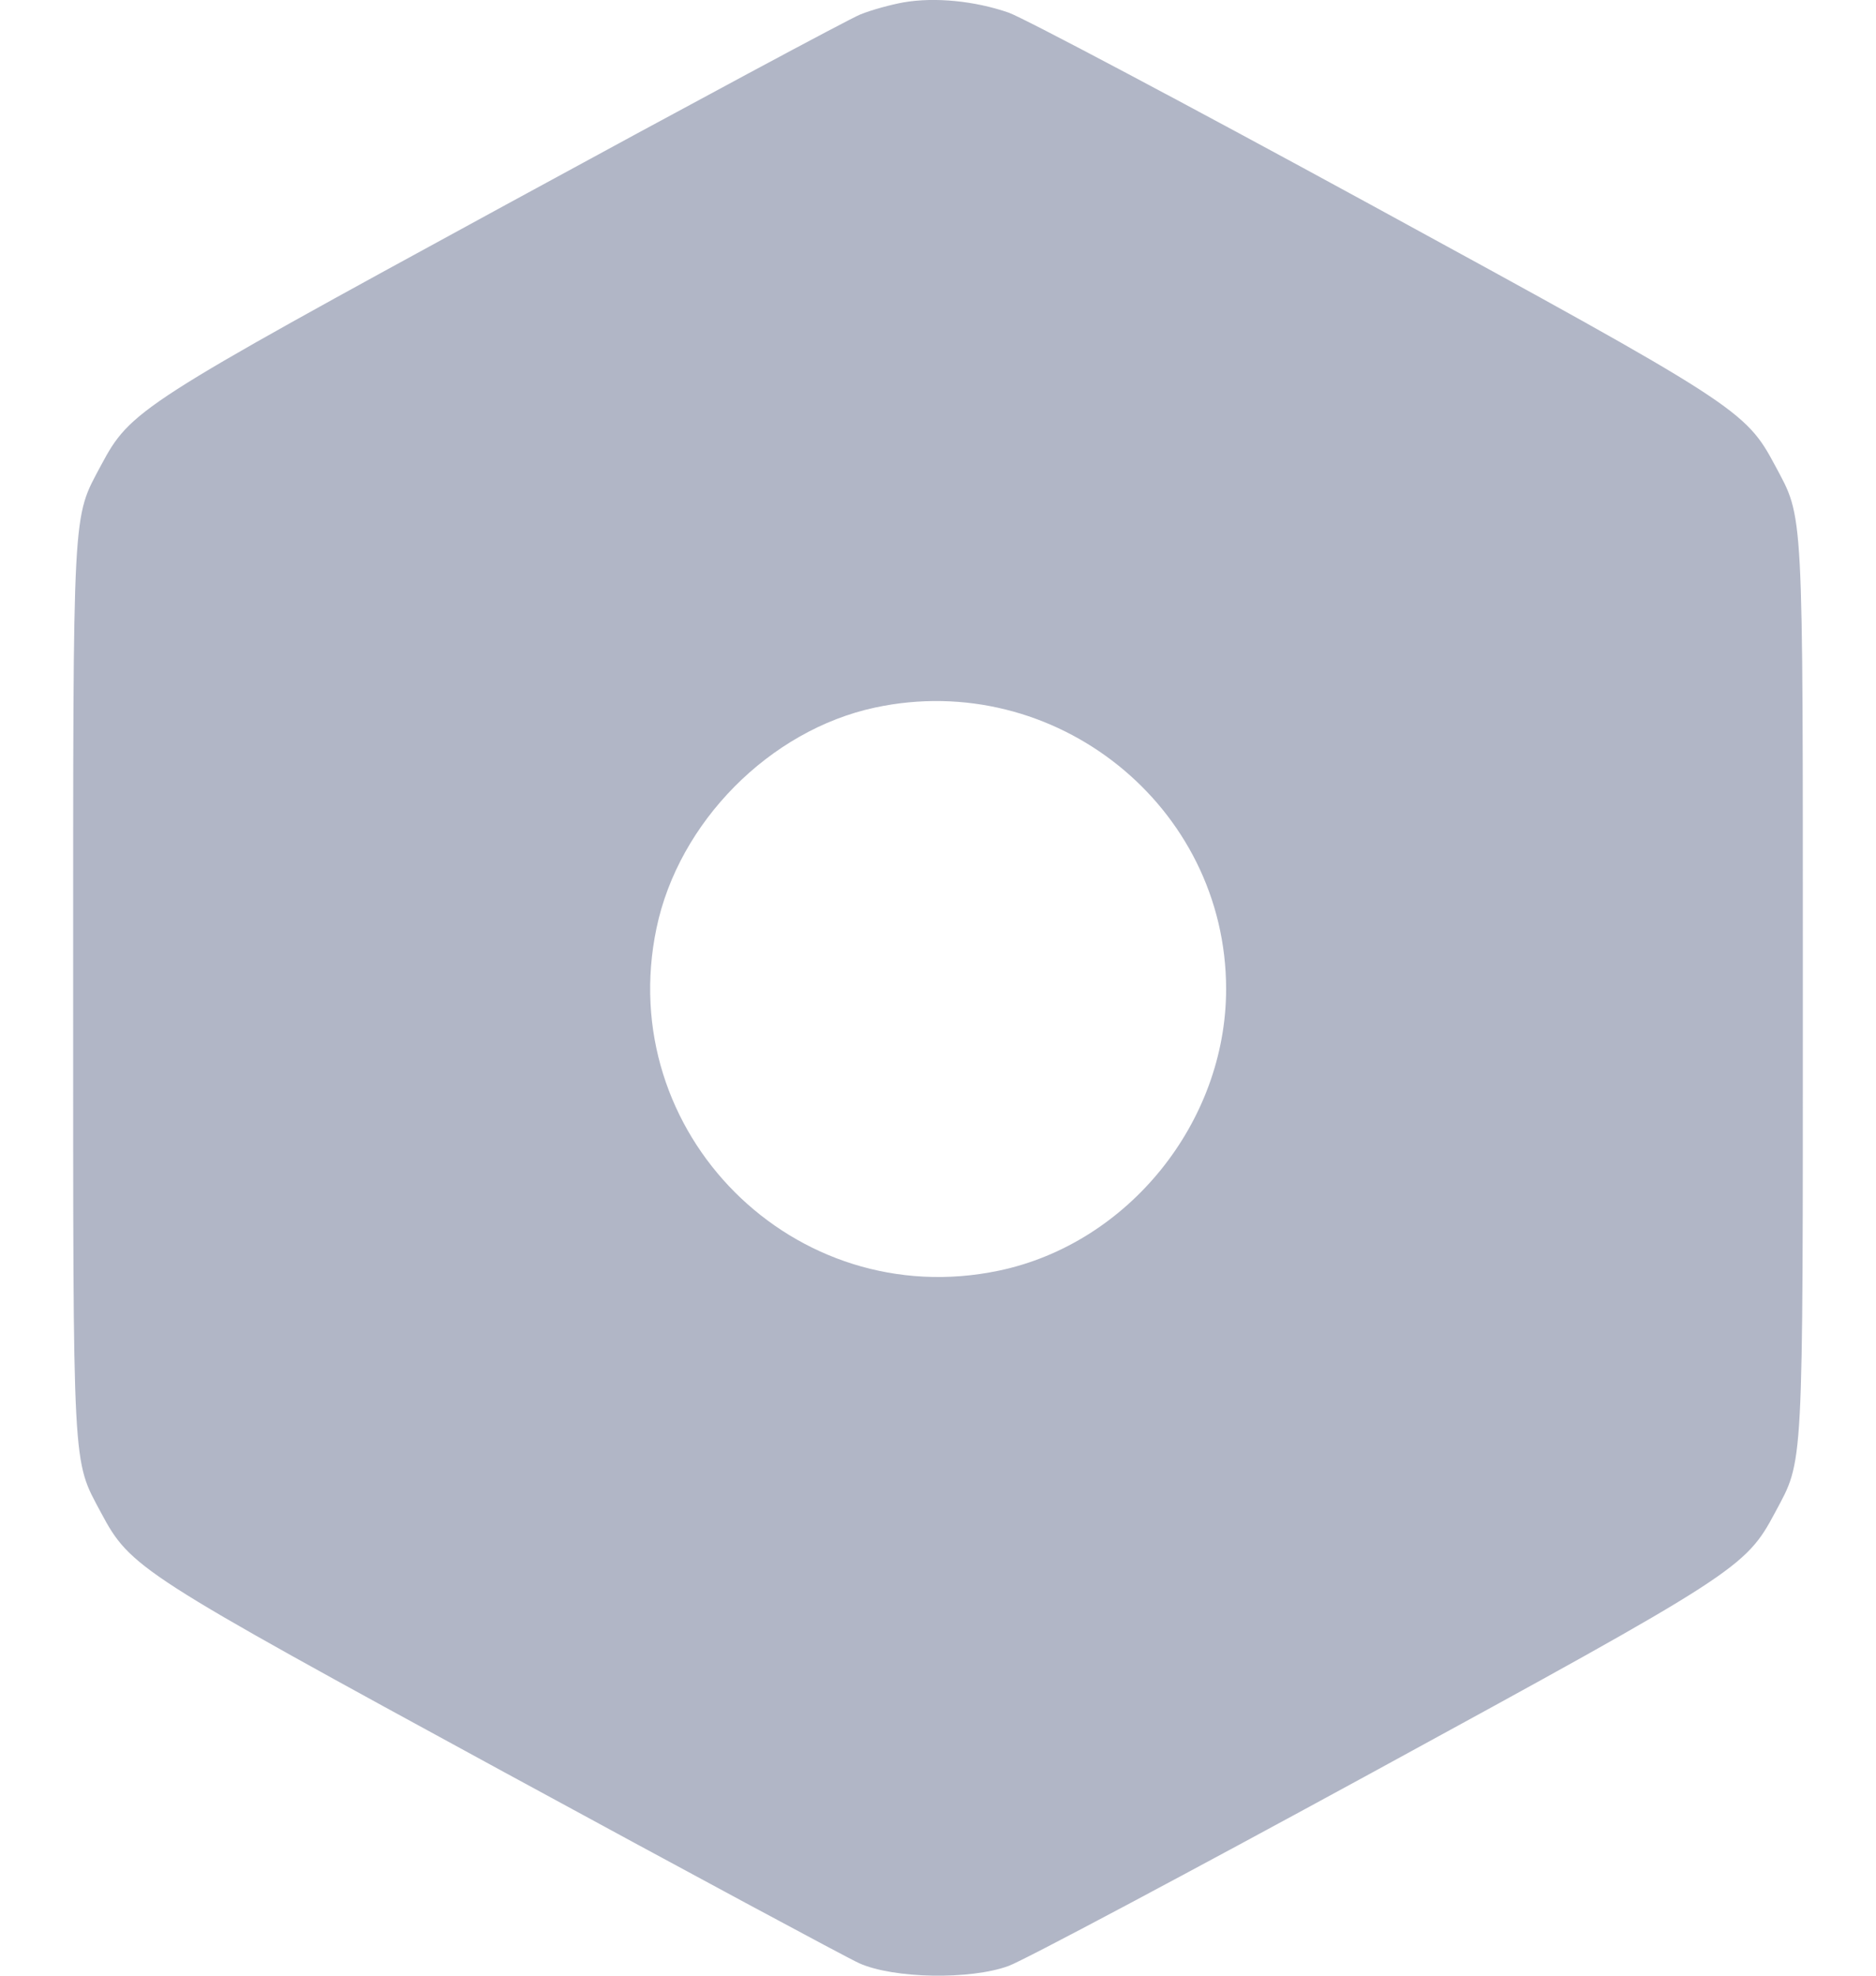 <svg width="19" height="20" viewBox="0 0 19 20" fill="none" xmlns="http://www.w3.org/2000/svg">
<path fill-rule="evenodd" clip-rule="evenodd" d="M9.151 0.024C9.022 0.047 8.825 0.101 8.714 0.146C8.603 0.19 6.986 1.058 5.121 2.074C1.409 4.096 1.321 4.153 1.023 4.711C0.731 5.26 0.741 5.064 0.741 10.012C0.741 14.96 0.731 14.764 1.023 15.313C1.321 15.871 1.41 15.928 5.101 17.937C6.956 18.946 8.576 19.817 8.702 19.874C9.05 20.03 9.828 20.044 10.216 19.901C10.371 19.844 12.022 18.966 13.886 17.95C17.593 15.928 17.678 15.873 17.977 15.313C18.269 14.764 18.259 14.96 18.259 10.012C18.259 5.064 18.269 5.26 17.977 4.711C17.678 4.151 17.593 4.096 13.886 2.074C12.023 1.058 10.371 0.183 10.216 0.128C9.873 0.009 9.467 -0.031 9.151 0.024ZM8.861 7.163C7.795 7.392 6.873 8.323 6.649 9.396C6.215 11.468 8.044 13.297 10.116 12.863C11.426 12.589 12.418 11.361 12.418 10.012C12.418 8.16 10.684 6.772 8.861 7.163Z" fill="#B1B6C6"/>
</svg>

